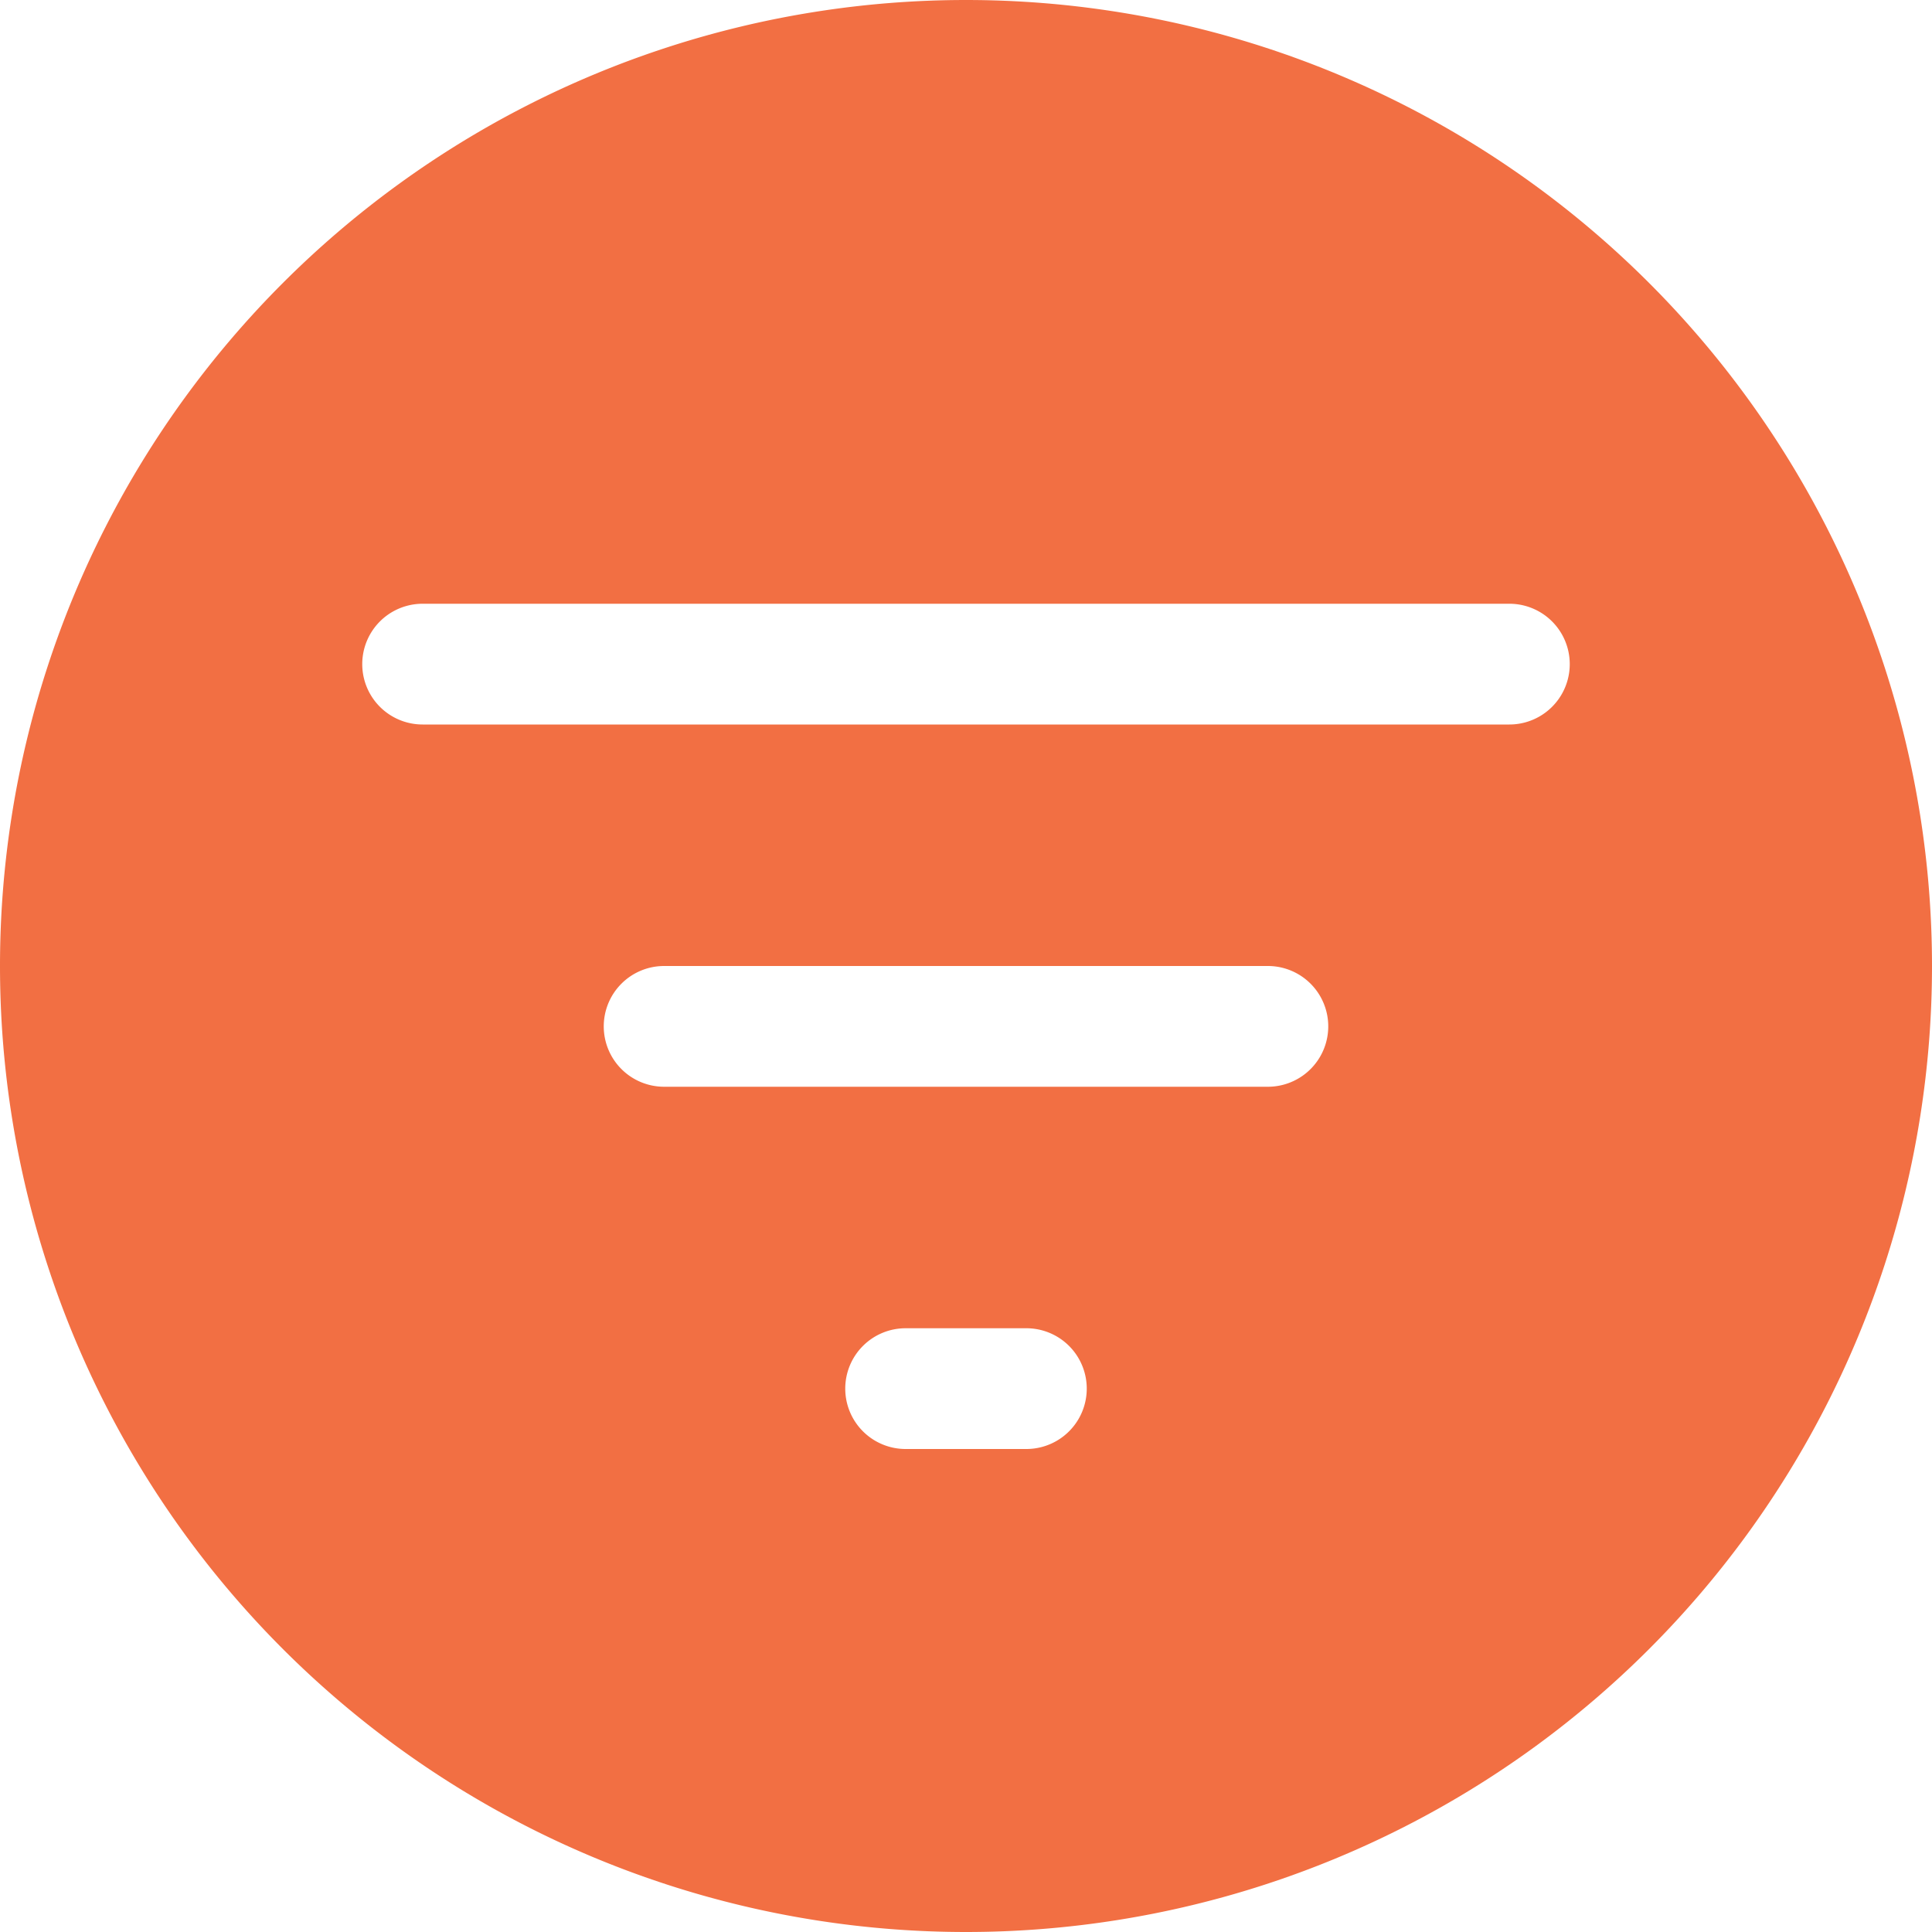 <svg xmlns="http://www.w3.org/2000/svg" width="16" height="16" fill="#f26f43" class="bi bi-filter-circle-fill" viewBox="0 0 16 16">
  <path d="M8 16A8 8 0 1 0 8 0a8 8 0 0 0 0 16M3.5 5h9a.5.5 0 0 1 0 1h-9a.5.5 0 0 1 0-1M5 8.5a.5.5 0 0 1 .5-.5h5a.5.5 0 0 1 0 1h-5a.5.5 0 0 1-.5-.5m2 3a.5.5 0 0 1 .5-.5h1a.5.5 0 0 1 0 1h-1a.5.5 0 0 1-.5-.5"/>
</svg>